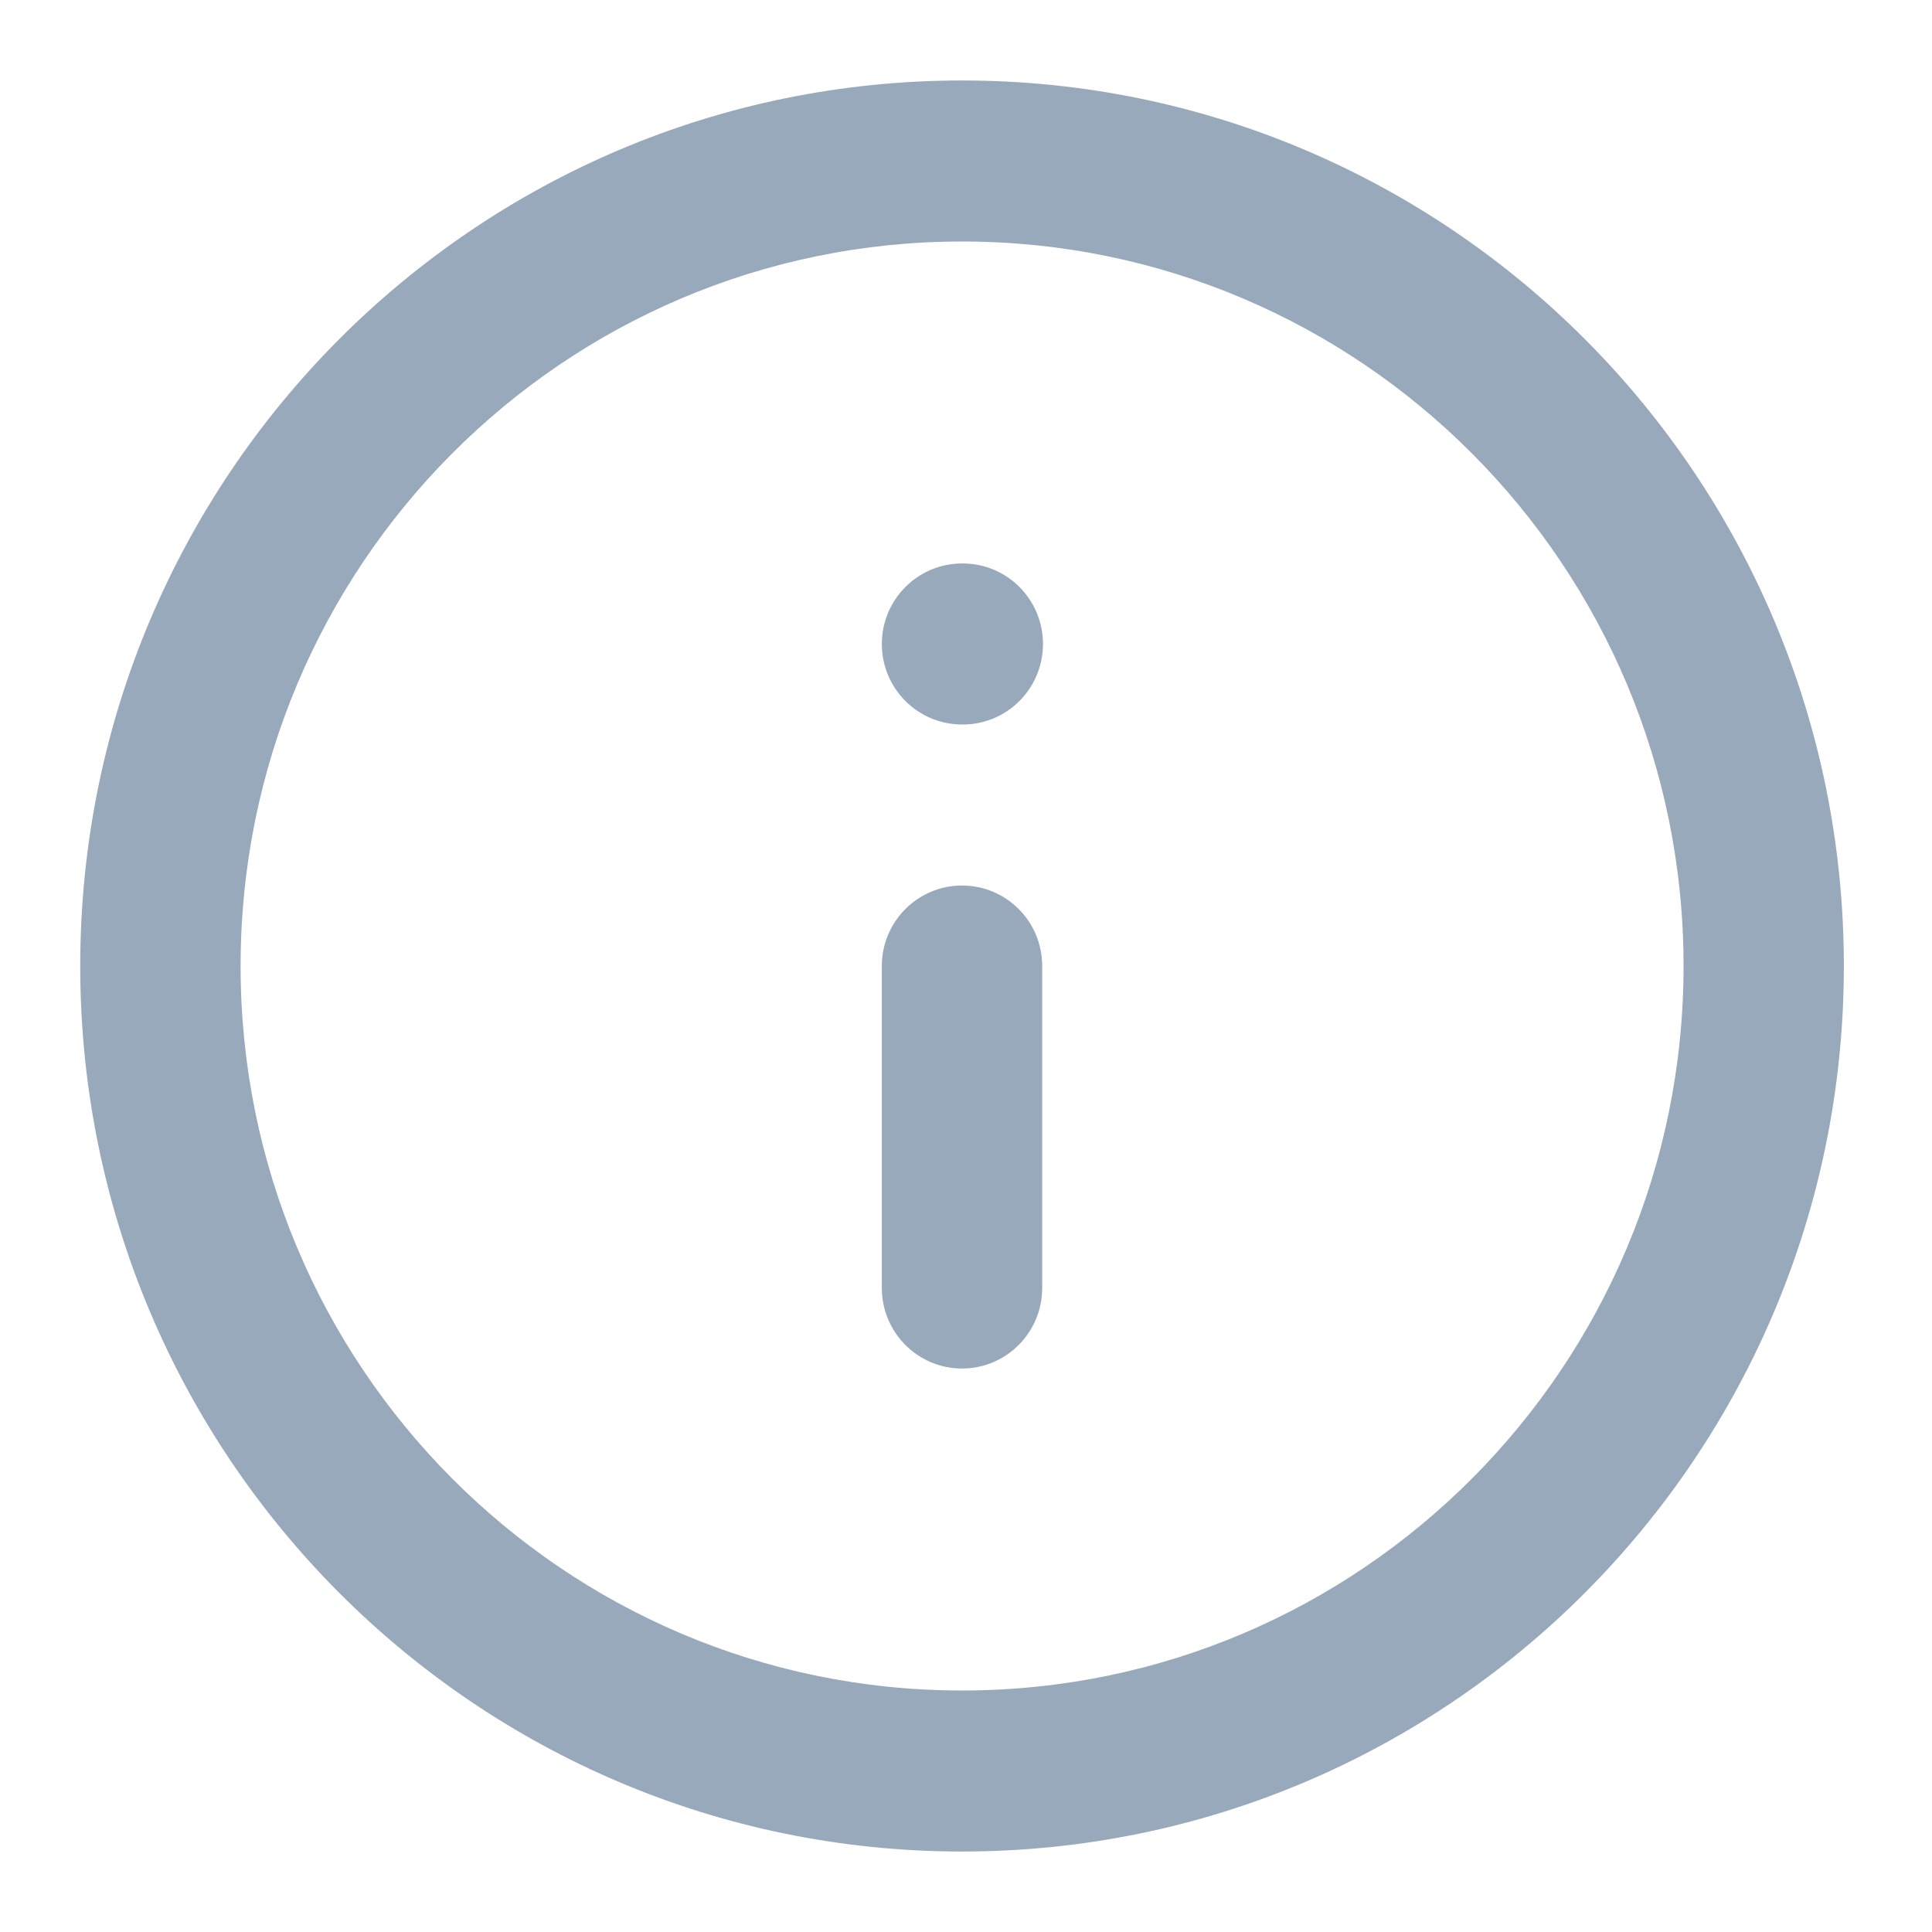 <svg width="32" height="32" viewBox="0 0 32 32" fill="none" xmlns="http://www.w3.org/2000/svg" xmlns:xlink="http://www.w3.org/1999/xlink">
<path d="M15.935,4C9.335,4 3.985,9.373 3.985,16C3.985,22.627 9.335,28 15.935,28C22.535,28 27.885,22.627 27.885,16C27.885,9.373 22.535,4 15.935,4ZM1.329,16C1.329,7.9 7.868,1.333 15.935,1.333C24.001,1.333 30.54,7.9 30.54,16C30.54,24.1 24.001,30.667 15.935,30.667C7.868,30.667 1.329,24.1 1.329,16Z" clip-rule="evenodd" fill-rule="evenodd" fill="#98A9BC"/>
<path d="M15.934,14.667C16.668,14.667 17.262,15.263 17.262,16L17.262,21.333C17.262,22.07 16.668,22.667 15.934,22.667C15.201,22.667 14.606,22.07 14.606,21.333L14.606,16C14.606,15.263 15.201,14.667 15.934,14.667Z" clip-rule="evenodd" fill-rule="evenodd" fill="#98A9BC"/>
<path d="M14.606,10.667C14.606,9.93 15.201,9.333 15.934,9.333L15.948,9.333C16.681,9.333 17.275,9.93 17.275,10.667C17.275,11.403 16.681,12 15.948,12L15.934,12C15.201,12 14.606,11.403 14.606,10.667Z" clip-rule="evenodd" fill-rule="evenodd" fill="#98A9BC"/>
</svg>
